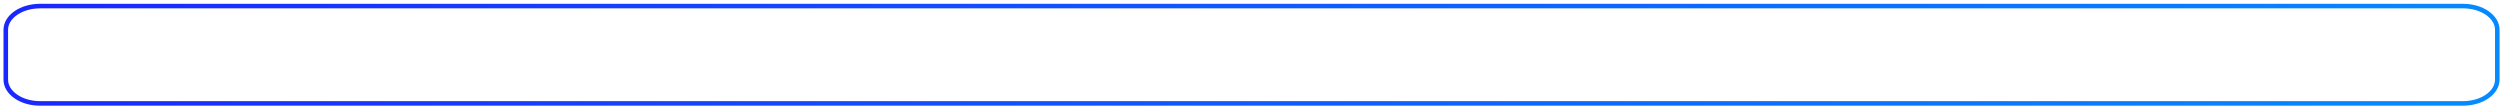 <svg width="411" height="18" viewBox="0 0 411 18" fill="none" xmlns="http://www.w3.org/2000/svg">
<path d="M404.917 17H6.576C3.473 17 0.951 15.25 0.951 13.098V4.902C0.951 2.749 3.473 1 6.576 1H404.931C408.034 1 410.556 2.749 410.556 4.902V13.098C410.542 15.25 408.034 17 404.917 17Z" stroke="url(#paint0_linear_1_113)" stroke-width="0.75" stroke-miterlimit="10"/>
<defs>
<linearGradient id="paint0_linear_1_113" x1="-158.195" y1="-2.871" x2="375.643" y2="276.447" gradientUnits="userSpaceOnUse">
<stop stop-color="#2300FF"/>
<stop offset="1" stop-color="#00A3FF"/>
</linearGradient>
</defs>
</svg>
